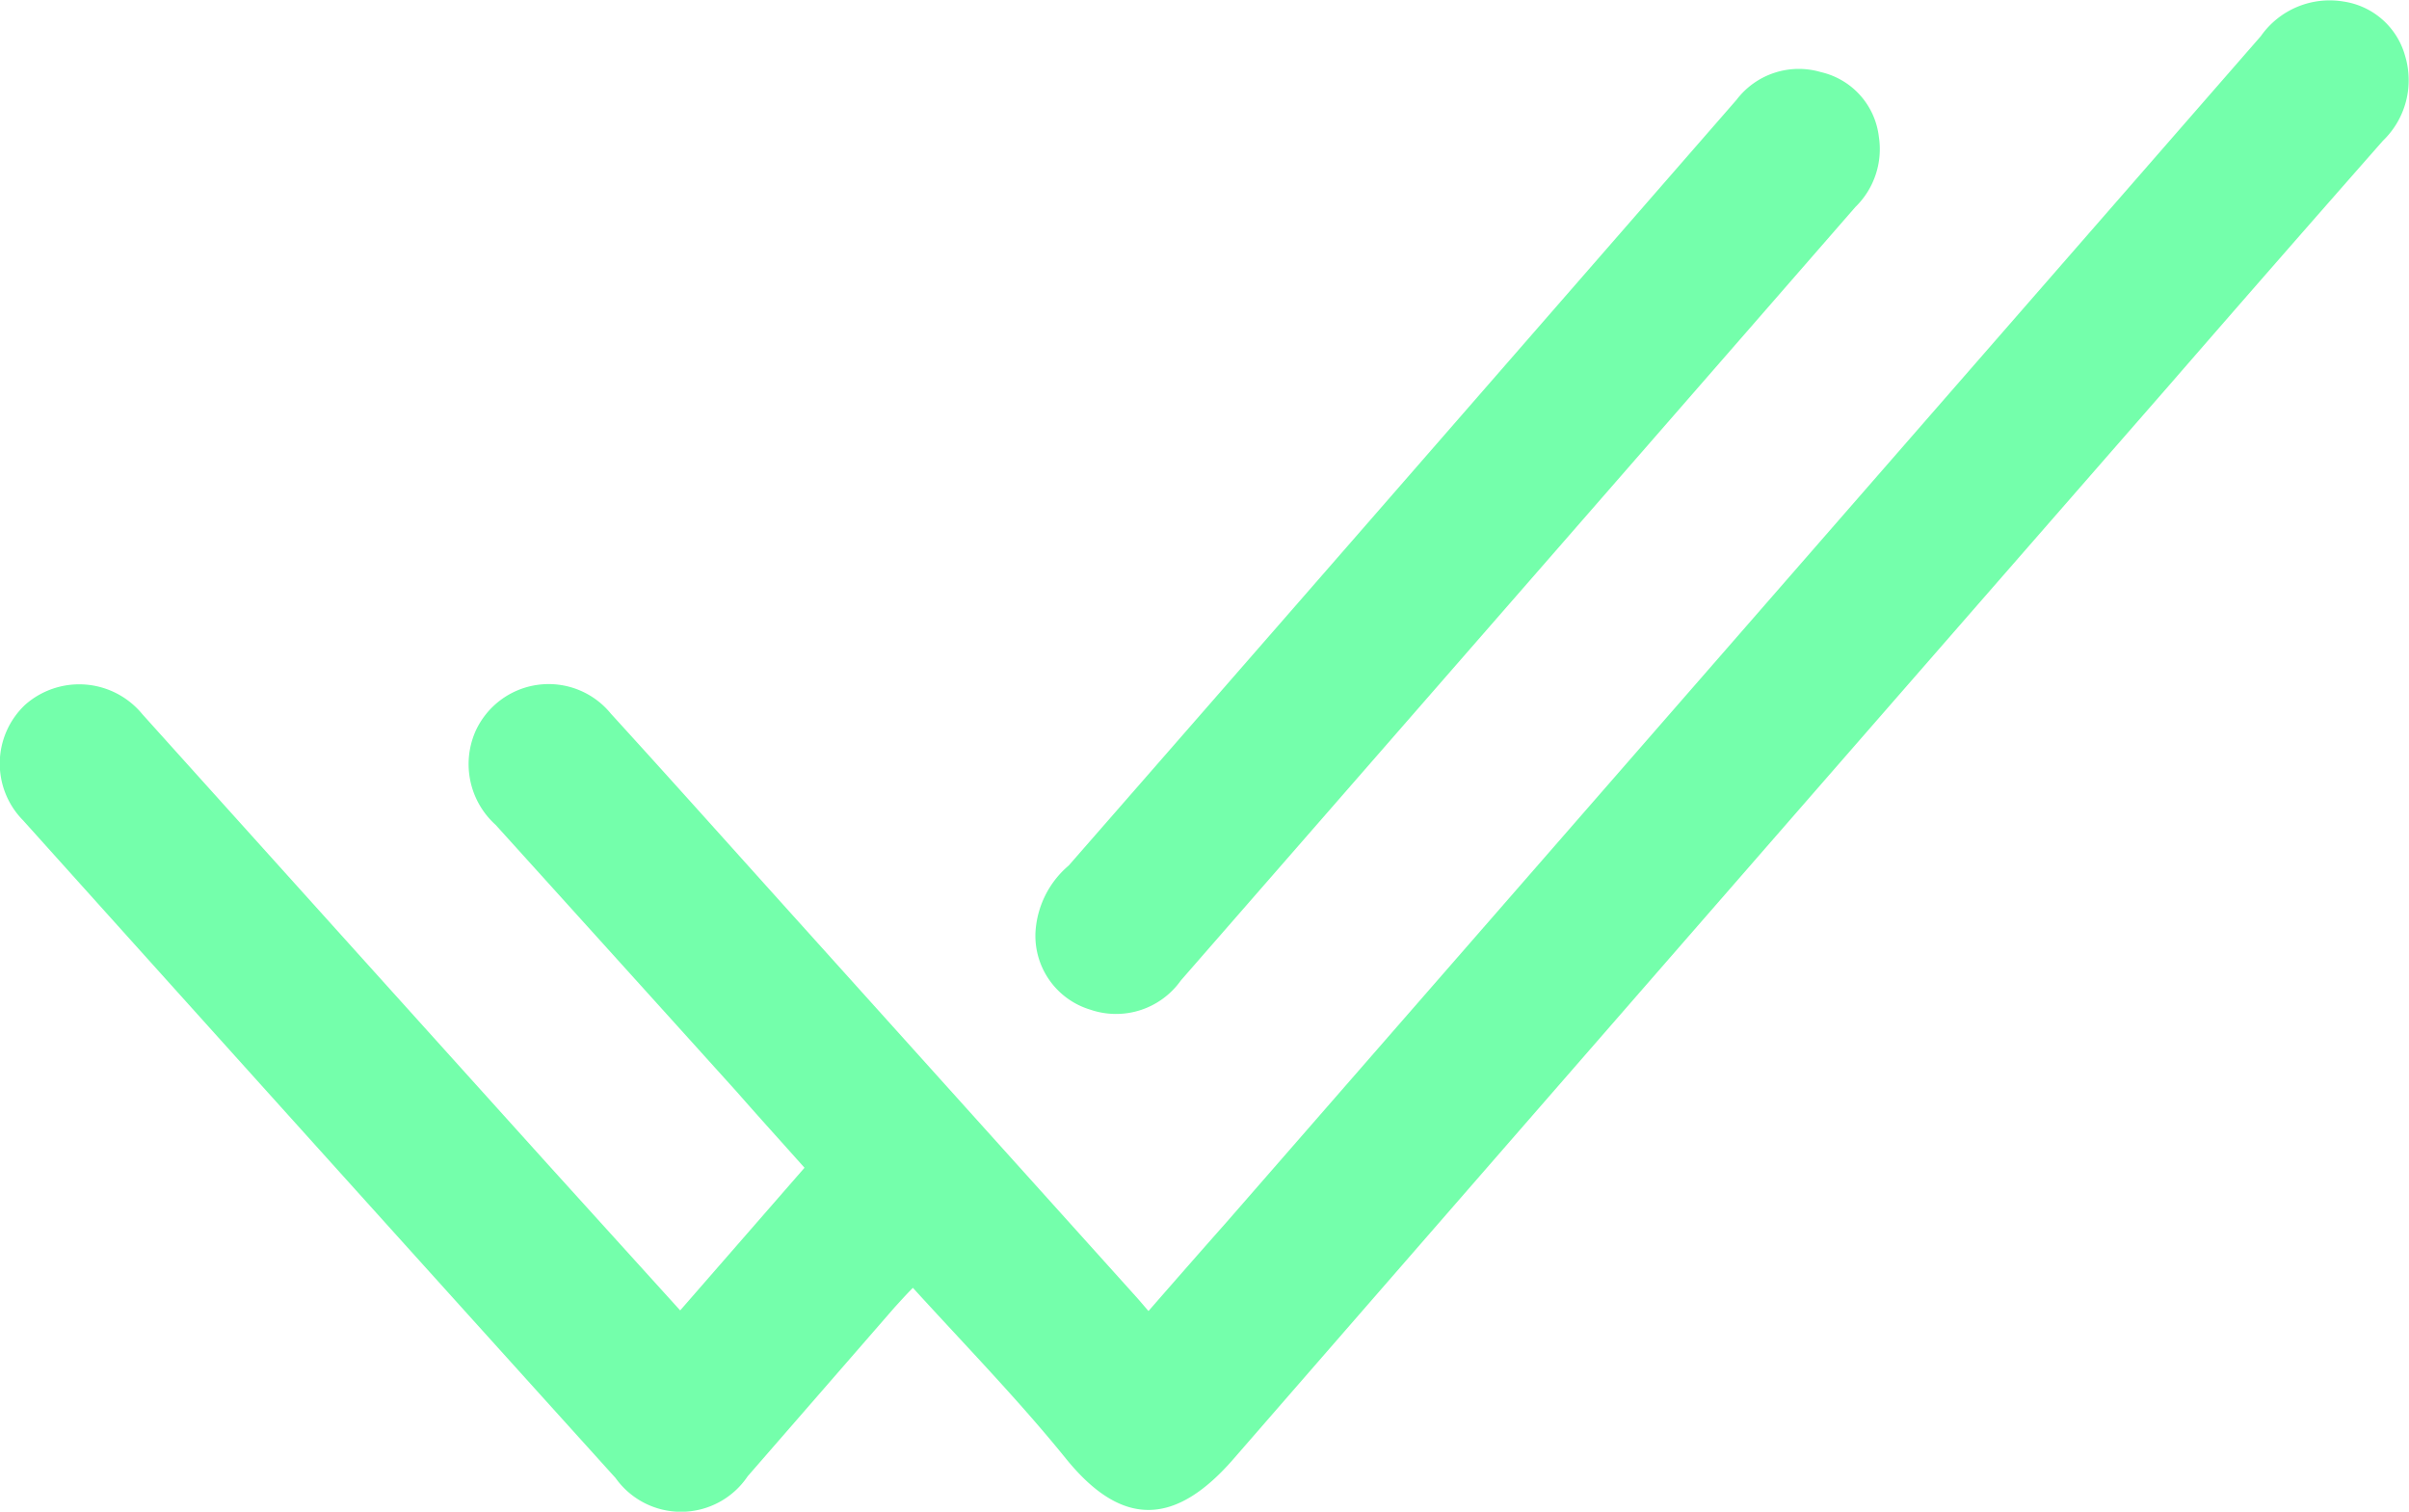 <svg xmlns="http://www.w3.org/2000/svg" width="19.203" height="12.049" viewBox="0 0 19.203 12.049">
  <g id="Layer_2" data-name="Layer 2" transform="translate(0 0)">
    <g id="Layer_1" data-name="Layer 1" transform="translate(0 0)">
      <path id="Path_2250" data-name="Path 2250" d="M5.422,10.445l.991-1.137c-.185-.208-.36-.4-.535-.6Q4.915,7.641,3.951,6.575a.652.652,0,0,1-.163-.741A.64.64,0,0,1,4.87,5.689c.521.571,1.035,1.148,1.553,1.722l2.626,2.917c.031.034.06.069.106.122.212-.243.417-.477.62-.706L18.022.288A.67.67,0,0,1,18.68.012a.6.6,0,0,1,.493.437.67.67,0,0,1-.178.673q-.858.975-1.709,1.955-3.728,4.27-7.449,8.547c-.46.532-.886.565-1.342,0-.378-.467-.8-.9-1.218-1.359-.053.053-.1.106-.146.156L5.96,11.767a.64.64,0,0,1-1.053.014Q2.542,9.163.185,6.54A.644.644,0,0,1,.2,5.618a.651.651,0,0,1,.935.075q1.62,1.8,3.237,3.593Z" transform="translate(0 0)" fill="#74ffab"/>
      <path id="Path_2251" data-name="Path 2251" d="M155.83,17.239a.753.753,0,0,1,.265-.535q1.192-1.364,2.383-2.73l2.941-3.374a.623.623,0,0,1,.673-.22.6.6,0,0,1,.461.515.644.644,0,0,1-.187.56q-1.609,1.847-3.216,3.688l-2.161,2.477a.633.633,0,0,1-.721.233A.615.615,0,0,1,155.83,17.239Z" transform="translate(-147.576 -9.805)" fill="#74ffab"/>
    </g>
  </g>
</svg>

